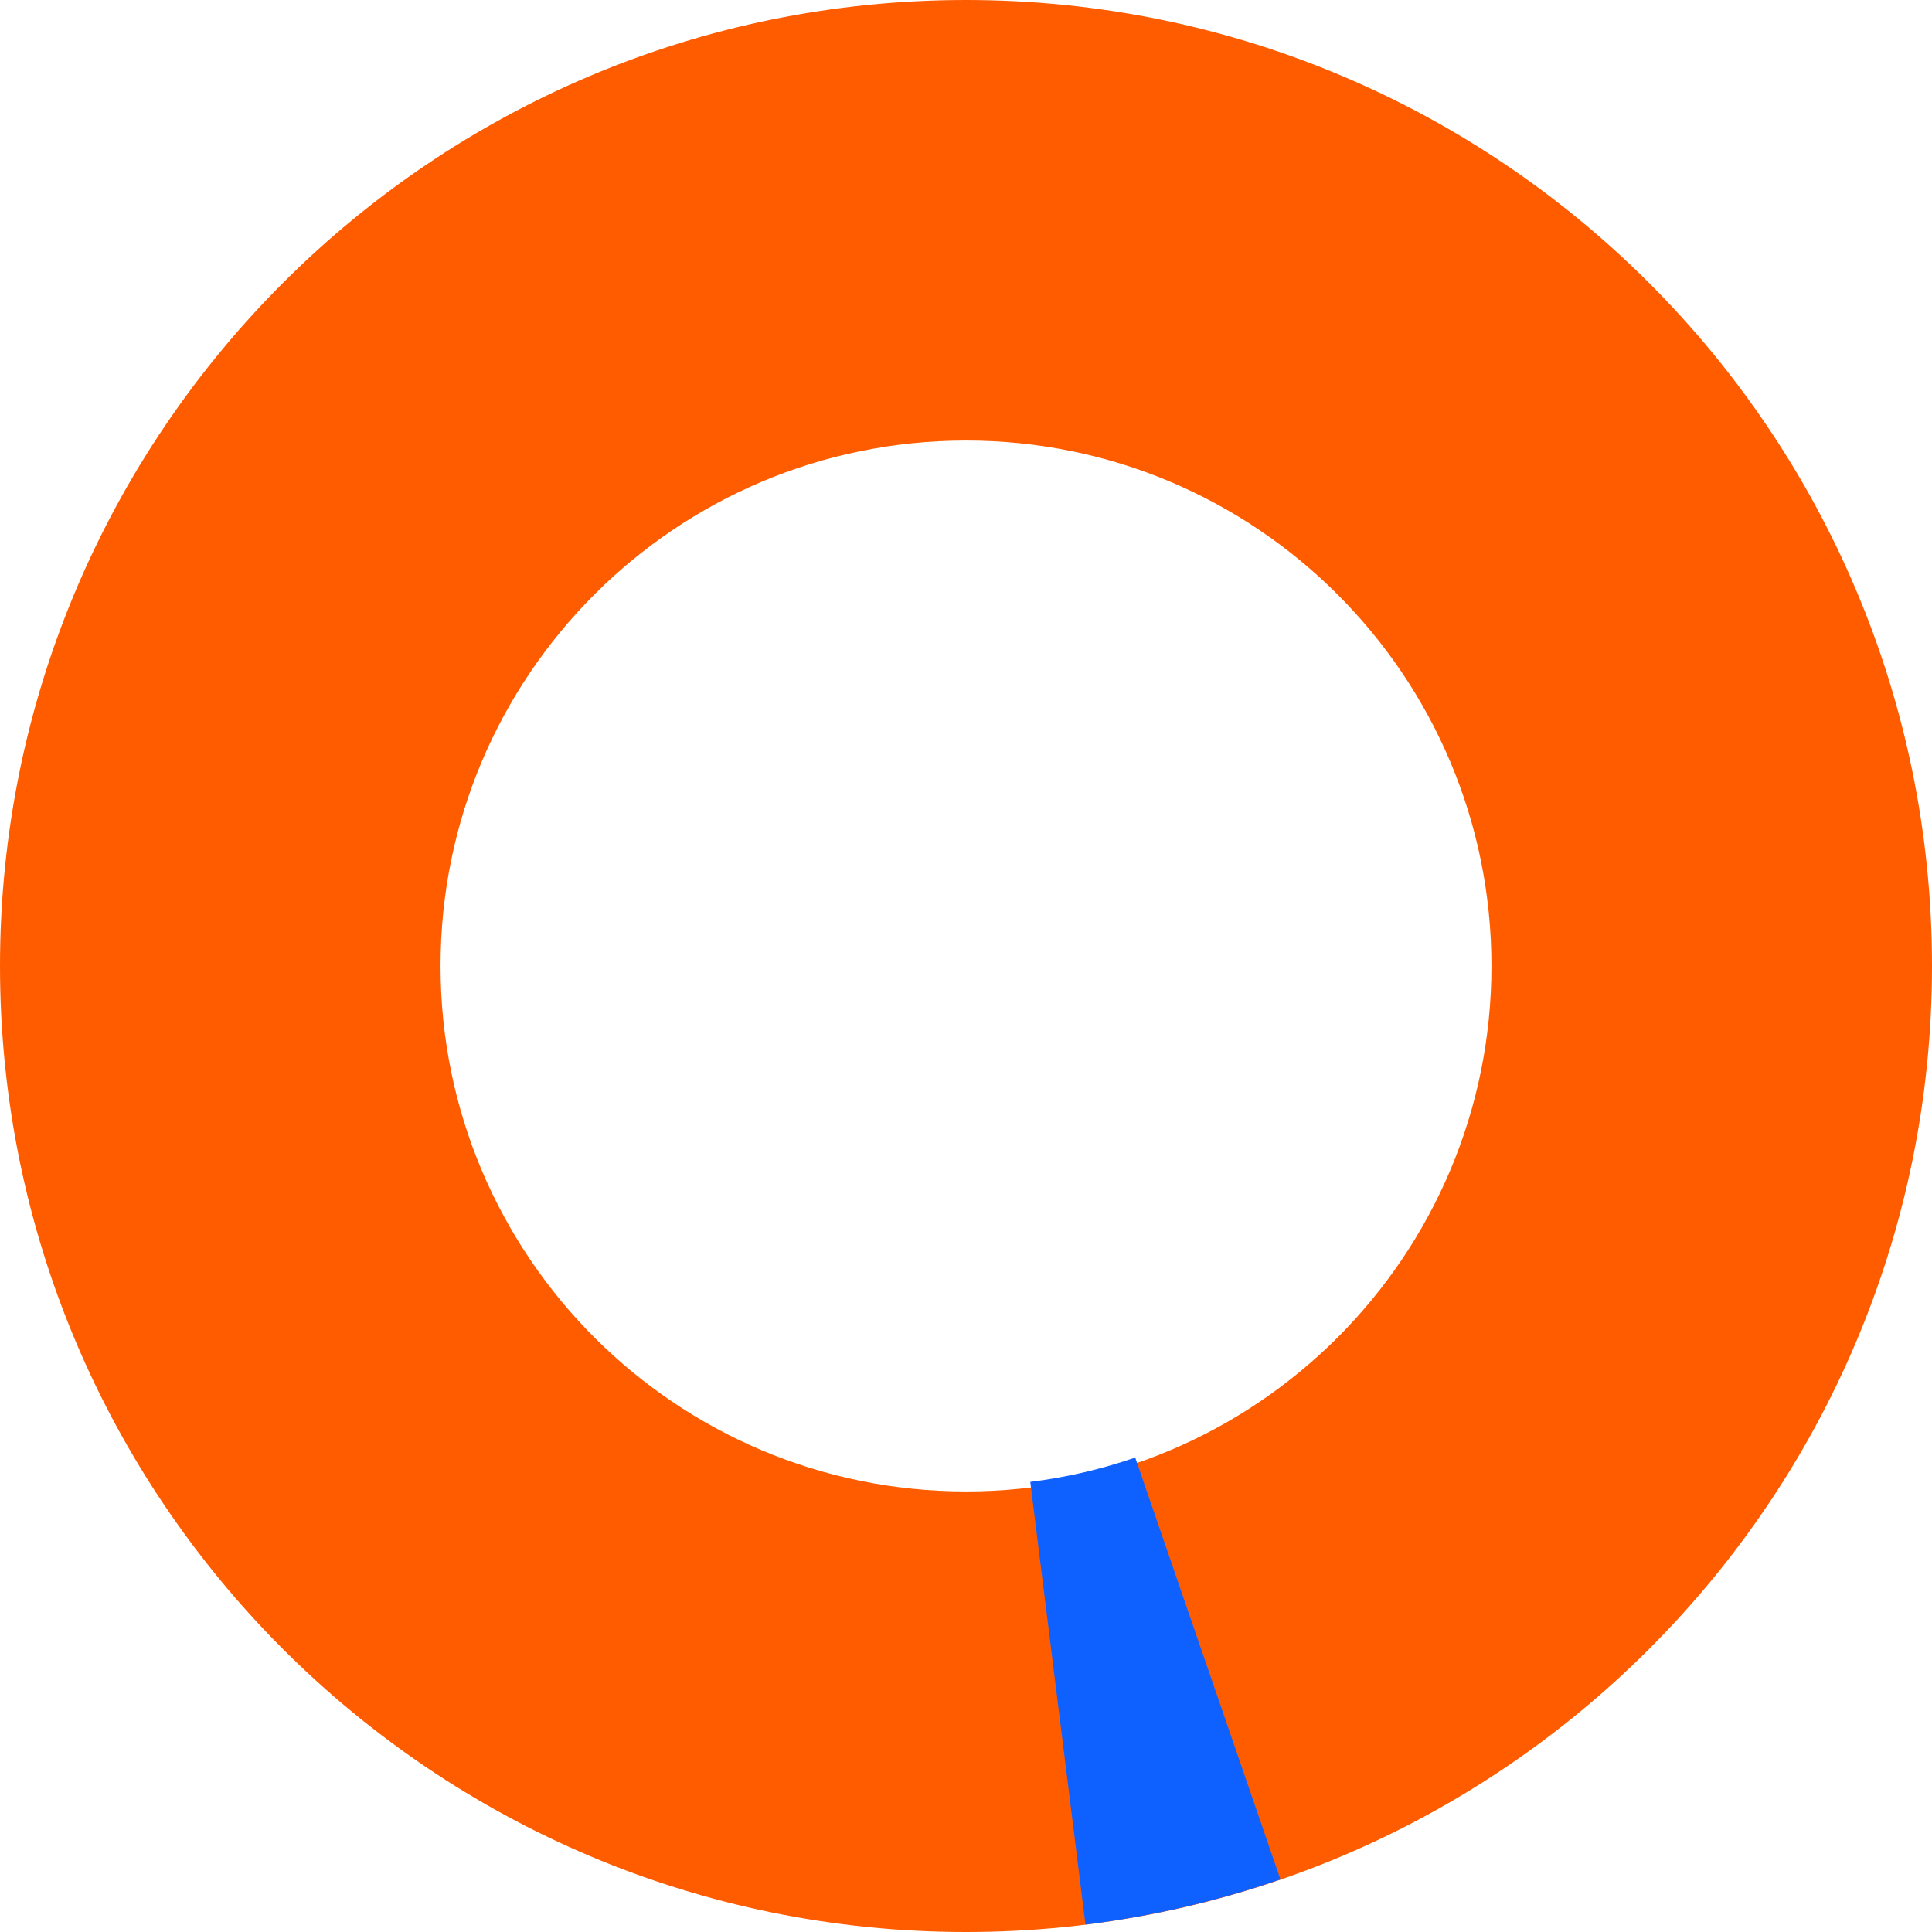 <svg width="112" height="112" viewBox="0 0 112 112" fill="none" xmlns="http://www.w3.org/2000/svg">
<path d="M112 56C112 86.928 86.928 112 56 112C25.072 112 0 86.928 0 56C0 25.072 25.072 0 56 0C86.928 0 112 25.072 112 56ZM25.539 56C25.539 72.823 39.177 86.461 56 86.461C72.823 86.461 86.461 72.823 86.461 56C86.461 39.177 72.823 25.539 56 25.539C39.177 25.539 25.539 39.177 25.539 56Z" fill="#FF5C00"/>
<path d="M62.925 111.57C66.773 111.091 70.561 110.213 74.228 108.95L65.81 84.497C63.837 85.176 61.798 85.649 59.727 85.907L62.925 111.57Z" fill="#0F61FF"/>
</svg>
